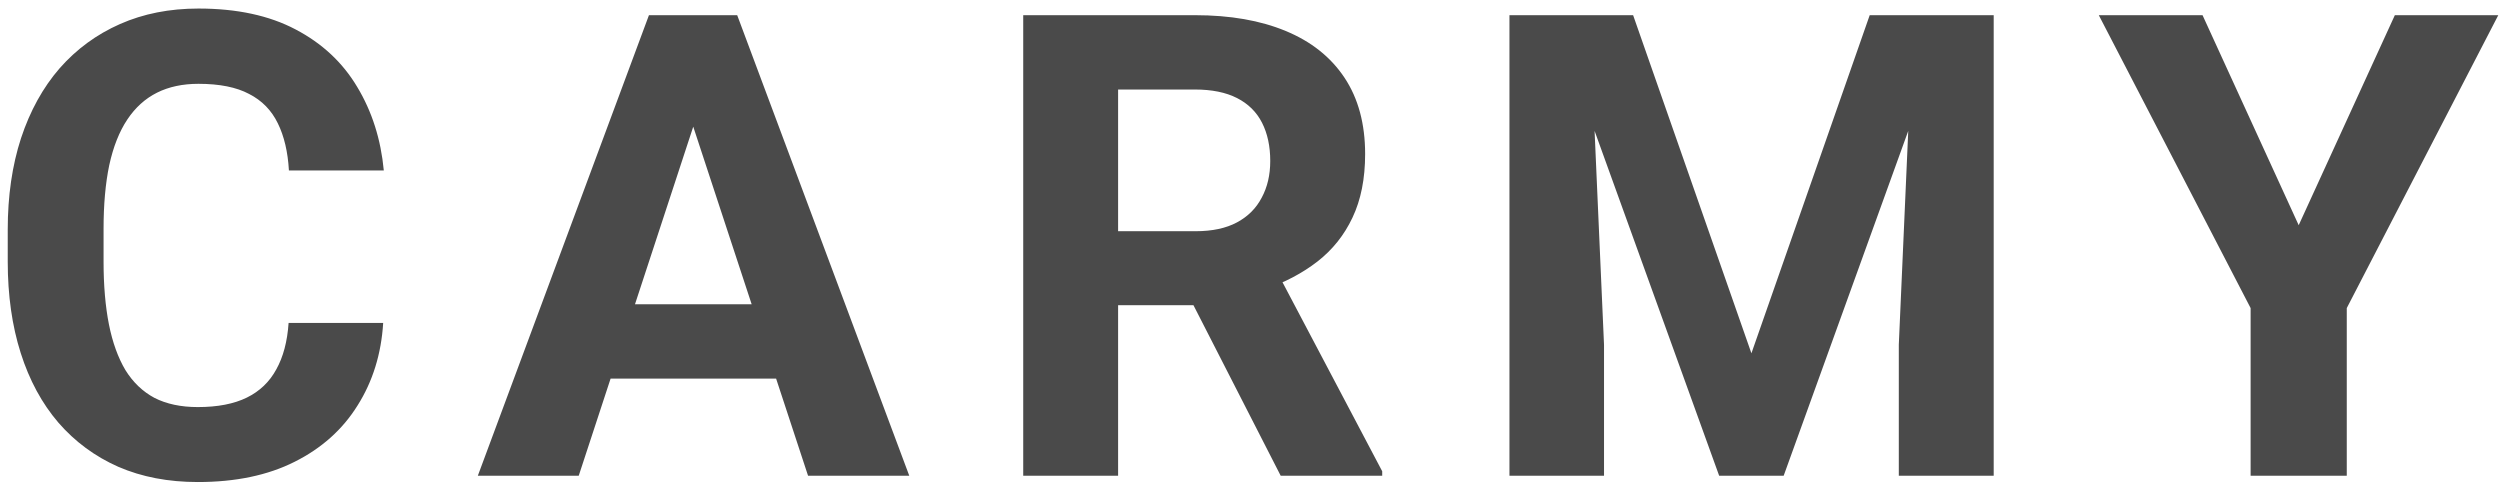 <svg width="247" height="48" viewBox="0 0 247 48" fill="none" xmlns="http://www.w3.org/2000/svg">
<path d="M28.514 31.906H37.858C37.67 34.969 36.826 37.688 35.326 40.062C33.847 42.438 31.774 44.292 29.108 45.625C26.462 46.958 23.274 47.625 19.545 47.625C16.628 47.625 14.014 47.125 11.701 46.125C9.389 45.104 7.41 43.646 5.764 41.75C4.139 39.854 2.899 37.562 2.045 34.875C1.191 32.188 0.764 29.177 0.764 25.844V22.688C0.764 19.354 1.201 16.344 2.076 13.656C2.972 10.948 4.243 8.646 5.889 6.75C7.555 4.854 9.545 3.396 11.857 2.375C14.17 1.354 16.753 0.844 19.608 0.844C23.399 0.844 26.597 1.531 29.201 2.906C31.826 4.281 33.858 6.177 35.295 8.594C36.753 11.01 37.628 13.76 37.92 16.844H28.545C28.441 15.01 28.076 13.458 27.451 12.188C26.826 10.896 25.878 9.927 24.608 9.281C23.358 8.615 21.691 8.281 19.608 8.281C18.045 8.281 16.68 8.573 15.514 9.156C14.347 9.74 13.368 10.625 12.576 11.812C11.785 13 11.191 14.5 10.795 16.312C10.42 18.104 10.232 20.208 10.232 22.625V25.844C10.232 28.198 10.41 30.271 10.764 32.062C11.118 33.833 11.66 35.333 12.389 36.562C13.139 37.771 14.097 38.688 15.264 39.312C16.451 39.917 17.878 40.219 19.545 40.219C21.503 40.219 23.118 39.906 24.389 39.281C25.66 38.656 26.628 37.729 27.295 36.5C27.983 35.271 28.389 33.74 28.514 31.906ZM69.554 9.281L57.179 47H47.21L64.116 1.5H70.46L69.554 9.281ZM79.835 47L67.429 9.281L66.429 1.5H72.835L89.835 47H79.835ZM79.272 30.062V37.406H55.241V30.062H79.272ZM101.094 1.5H118.062C121.542 1.5 124.531 2.021 127.031 3.062C129.552 4.104 131.49 5.646 132.844 7.688C134.198 9.729 134.875 12.24 134.875 15.219C134.875 17.656 134.458 19.75 133.625 21.5C132.812 23.229 131.656 24.677 130.156 25.844C128.677 26.99 126.938 27.906 124.938 28.594L121.969 30.156H107.219L107.156 22.844H118.125C119.771 22.844 121.135 22.552 122.219 21.969C123.302 21.385 124.115 20.573 124.656 19.531C125.219 18.49 125.5 17.281 125.5 15.906C125.5 14.448 125.229 13.188 124.688 12.125C124.146 11.062 123.323 10.25 122.219 9.688C121.115 9.125 119.729 8.844 118.062 8.844H110.469V47H101.094V1.5ZM126.531 47L116.156 26.719L126.062 26.656L136.562 46.562V47H126.531ZM153.415 1.5H161.352L173.04 34.906L184.727 1.5H192.665L176.227 47H169.852L153.415 1.5ZM149.134 1.5H157.04L158.477 34.062V47H149.134V1.5ZM189.04 1.5H196.977V47H187.602V34.062L189.04 1.5ZM217.611 1.5L227.111 22.25L236.611 1.5H246.83L231.861 30.438V47H222.361V30.438L207.361 1.5H217.611Z" fill="#4A4A4A"/>
</svg>
